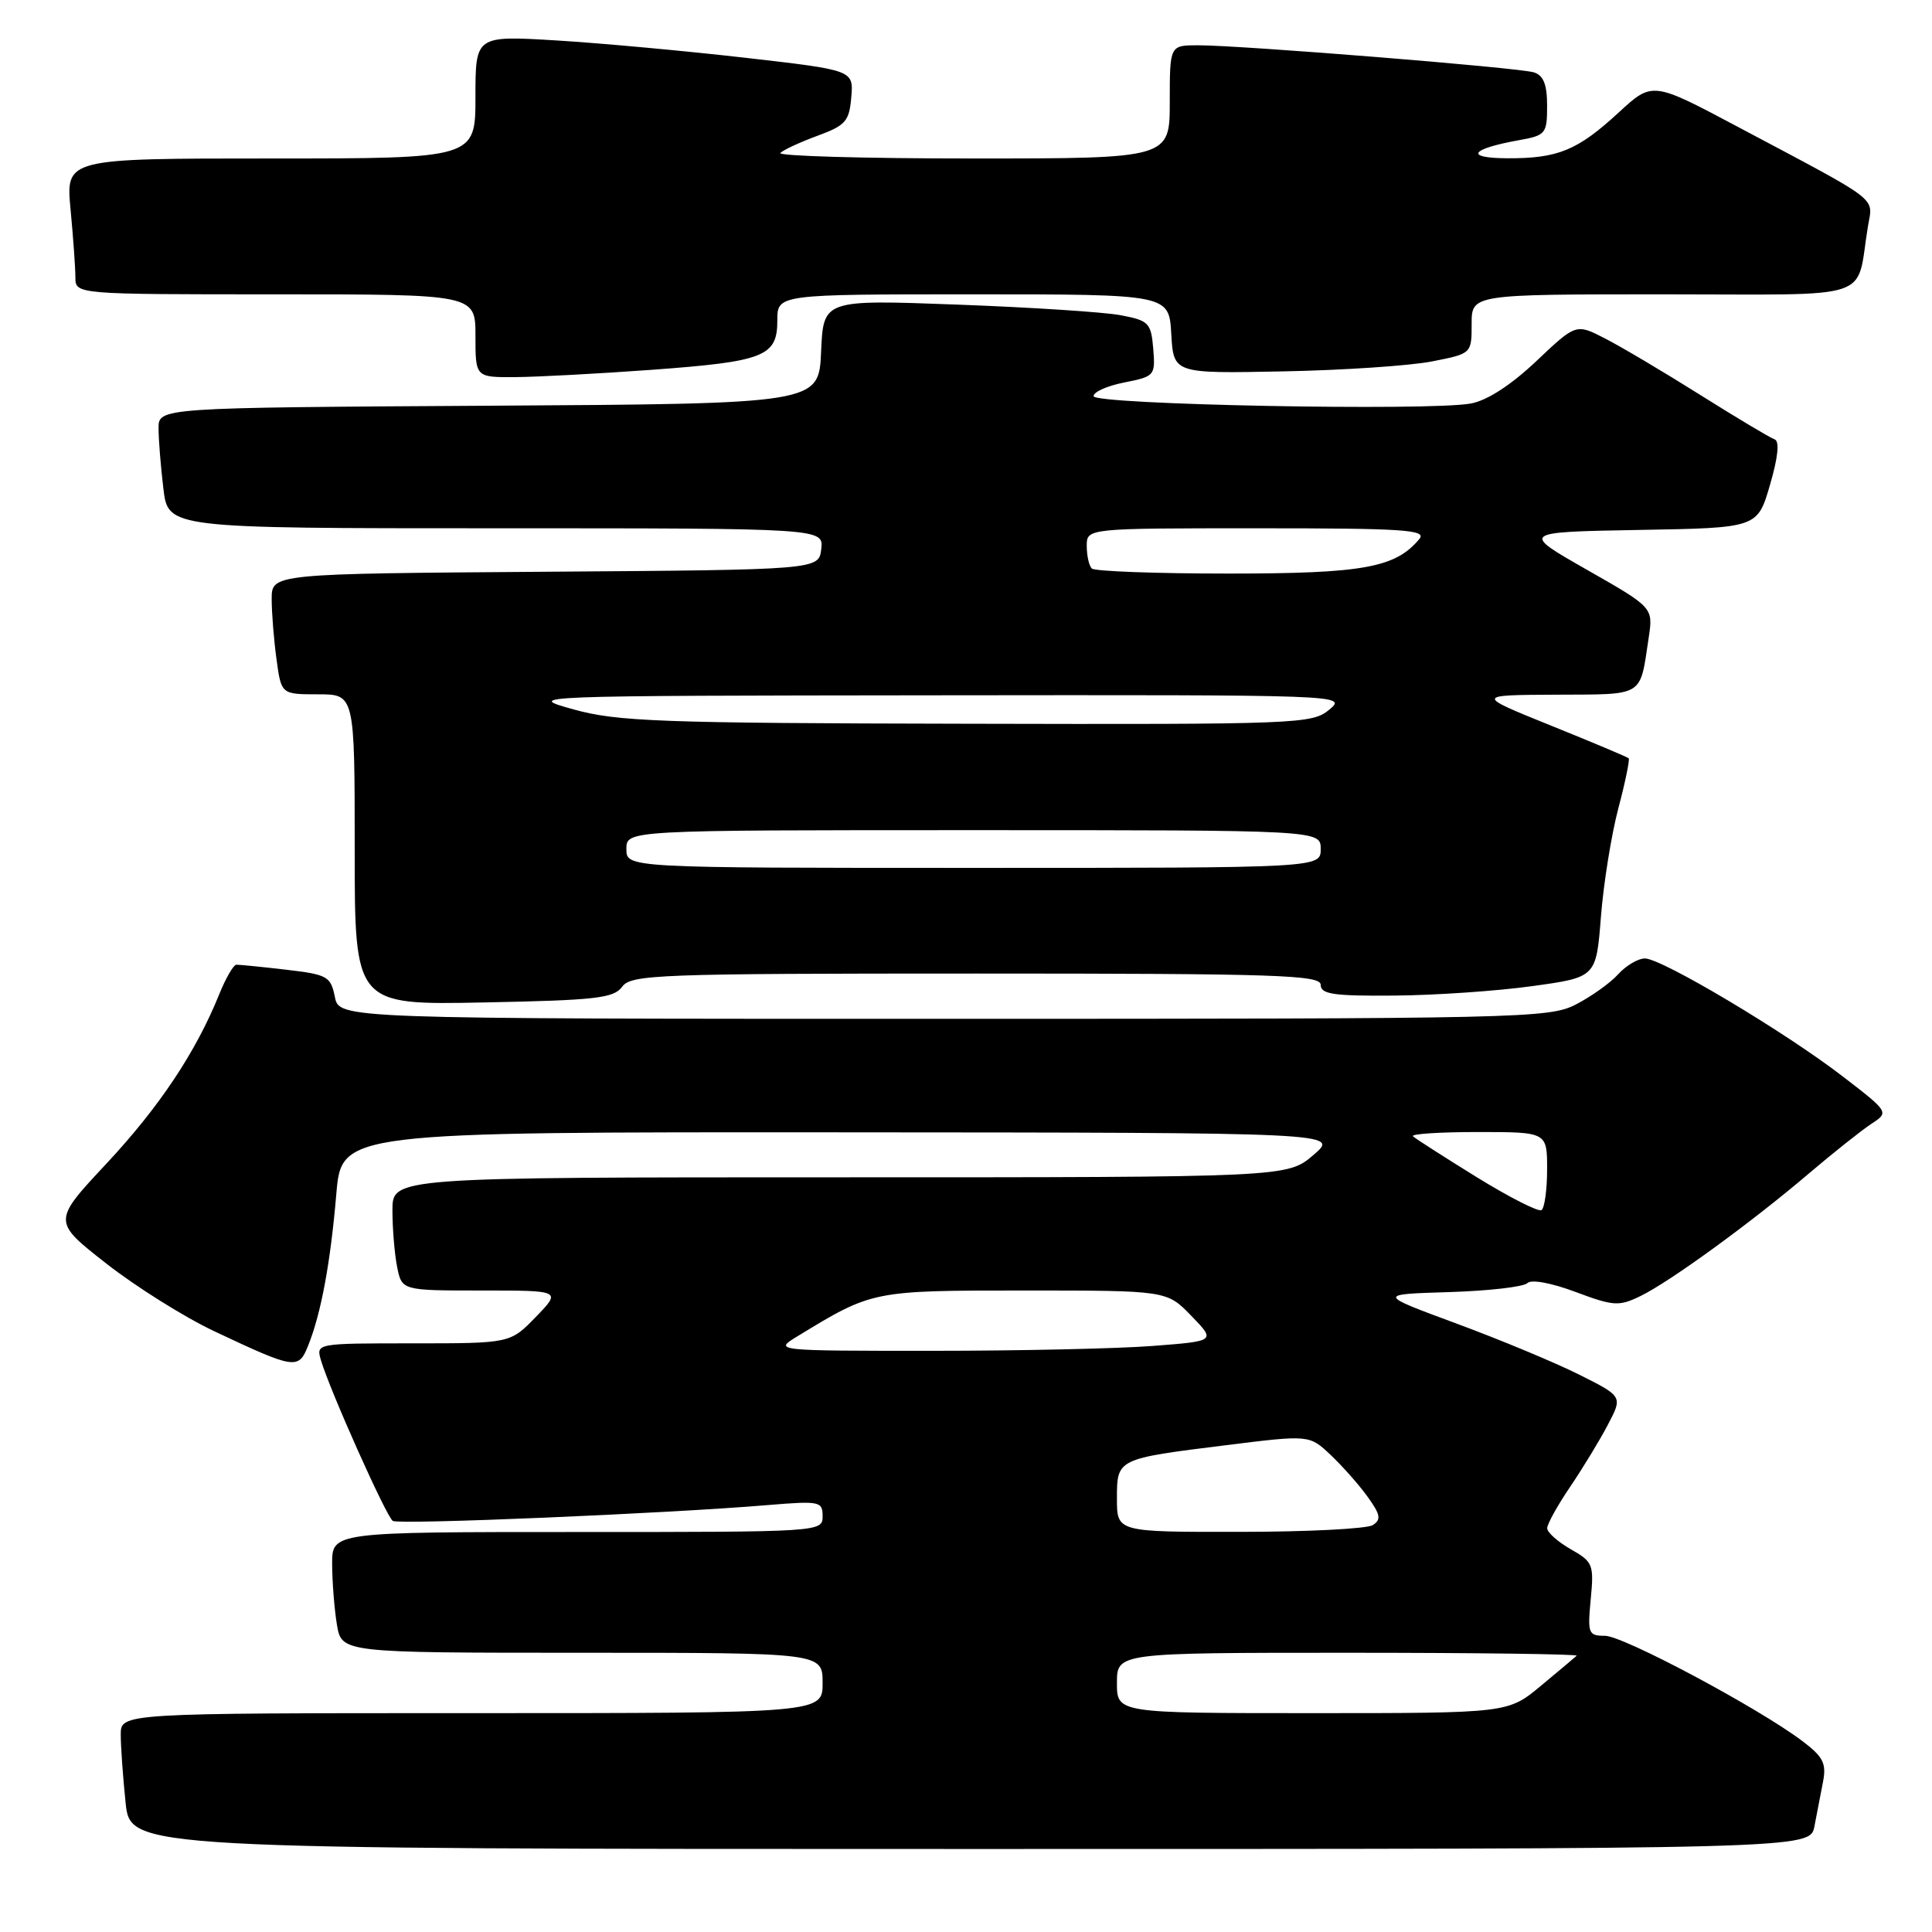 <?xml version="1.0" encoding="UTF-8" standalone="no"?>
<!DOCTYPE svg PUBLIC "-//W3C//DTD SVG 1.1//EN" "http://www.w3.org/Graphics/SVG/1.1/DTD/svg11.dtd" >
<svg xmlns="http://www.w3.org/2000/svg" xmlns:xlink="http://www.w3.org/1999/xlink" version="1.1" viewBox="0 0 256 256">
 <g >
 <path fill="currentColor"
d=" M 240.42 242.00 C 240.74 240.35 241.25 237.69 241.56 236.10 C 242.03 233.66 241.59 232.79 238.81 230.69 C 232.97 226.29 215.09 216.75 212.66 216.75 C 210.46 216.75 210.35 216.45 210.78 211.90 C 211.22 207.31 211.08 206.95 208.13 205.28 C 206.42 204.30 205.01 203.05 205.01 202.50 C 205.01 201.95 206.38 199.47 208.06 197.00 C 209.73 194.53 211.99 190.82 213.06 188.77 C 215.02 185.04 215.02 185.04 209.26 182.15 C 206.09 180.56 198.78 177.52 193.00 175.38 C 182.50 171.50 182.50 171.50 191.99 171.21 C 197.21 171.05 201.88 170.52 202.38 170.02 C 202.90 169.50 205.54 169.98 208.77 171.19 C 213.82 173.08 214.52 173.12 217.38 171.73 C 221.31 169.81 232.02 162.02 239.68 155.50 C 242.91 152.75 246.63 149.80 247.94 148.93 C 250.33 147.37 250.33 147.37 244.13 142.60 C 236.48 136.71 220.18 127.00 217.96 127.00 C 217.05 127.00 215.45 127.95 214.40 129.11 C 213.36 130.26 210.83 132.06 208.79 133.11 C 205.24 134.92 201.61 135.00 125.01 135.00 C 44.95 135.00 44.95 135.00 44.37 132.09 C 43.82 129.37 43.39 129.13 37.90 128.49 C 34.67 128.11 31.71 127.82 31.32 127.83 C 30.94 127.84 29.92 129.59 29.06 131.72 C 25.97 139.39 21.12 146.67 14.10 154.19 C 6.95 161.84 6.95 161.84 14.09 167.43 C 18.01 170.50 24.44 174.53 28.36 176.38 C 39.11 181.45 39.55 181.52 40.84 178.28 C 42.55 174.02 43.79 167.32 44.56 158.25 C 45.26 150.00 45.26 150.00 111.38 150.04 C 177.50 150.08 177.50 150.08 174.04 153.04 C 170.58 156.00 170.58 156.00 111.29 156.00 C 52.00 156.00 52.00 156.00 52.00 160.37 C 52.00 162.78 52.28 166.16 52.62 167.87 C 53.25 171.00 53.25 171.00 63.82 171.00 C 74.39 171.00 74.39 171.00 71.00 174.50 C 67.61 178.00 67.61 178.00 54.74 178.00 C 41.87 178.00 41.87 178.00 42.53 180.25 C 43.74 184.31 51.21 201.01 52.05 201.53 C 52.88 202.05 88.43 200.55 101.75 199.43 C 108.63 198.86 109.00 198.94 109.00 200.91 C 109.00 202.99 108.78 203.00 76.50 203.00 C 44.00 203.00 44.00 203.00 44.01 207.25 C 44.02 209.59 44.30 213.19 44.64 215.25 C 45.26 219.00 45.26 219.00 77.13 219.00 C 109.00 219.00 109.00 219.00 109.00 223.00 C 109.00 227.00 109.00 227.00 62.50 227.00 C 16.00 227.00 16.00 227.00 16.00 229.85 C 16.00 231.42 16.29 235.47 16.64 238.85 C 17.28 245.00 17.28 245.00 128.56 245.00 C 239.84 245.00 239.84 245.00 240.42 242.00 Z  M 82.44 130.75 C 83.63 129.13 87.05 129.00 129.36 129.00 C 169.26 129.00 175.00 129.19 175.00 130.50 C 175.00 131.74 176.72 131.99 184.75 131.92 C 190.11 131.88 198.32 131.32 203.00 130.67 C 211.50 129.50 211.50 129.50 212.13 121.50 C 212.47 117.10 213.51 110.64 214.43 107.14 C 215.36 103.64 215.97 100.64 215.81 100.48 C 215.64 100.31 211.00 98.36 205.50 96.14 C 195.50 92.10 195.50 92.10 206.18 92.05 C 218.00 91.99 217.26 92.45 218.46 84.50 C 219.06 80.50 219.06 80.50 210.28 75.50 C 201.50 70.50 201.50 70.50 217.19 70.22 C 232.87 69.95 232.87 69.95 234.53 64.26 C 235.62 60.51 235.82 58.44 235.13 58.21 C 234.56 58.02 230.13 55.37 225.29 52.33 C 220.46 49.29 214.77 45.92 212.66 44.84 C 208.83 42.87 208.83 42.87 203.55 47.87 C 200.18 51.05 197.04 53.08 194.88 53.47 C 189.29 54.48 145.01 53.62 144.91 52.50 C 144.86 51.95 146.69 51.13 148.97 50.68 C 153.01 49.88 153.10 49.77 152.81 46.19 C 152.52 42.78 152.22 42.47 148.50 41.77 C 146.30 41.35 136.53 40.72 126.80 40.36 C 109.10 39.70 109.10 39.70 108.80 46.60 C 108.50 53.50 108.50 53.50 64.75 53.76 C 21.00 54.02 21.00 54.02 21.01 56.76 C 21.01 58.27 21.30 61.86 21.65 64.75 C 22.28 70.00 22.28 70.00 65.71 70.00 C 109.13 70.00 109.13 70.00 108.82 72.75 C 108.50 75.50 108.50 75.50 72.25 75.76 C 36.00 76.02 36.00 76.02 36.00 79.37 C 36.00 81.21 36.29 84.81 36.64 87.36 C 37.27 92.00 37.27 92.00 42.14 92.00 C 47.00 92.00 47.00 92.00 47.00 112.58 C 47.00 133.17 47.00 133.17 64.08 132.83 C 78.96 132.54 81.33 132.27 82.44 130.75 Z  M 86.24 49.01 C 101.30 47.91 103.00 47.24 103.00 42.46 C 103.00 39.00 103.00 39.00 128.95 39.00 C 154.90 39.00 154.90 39.00 155.20 44.25 C 155.50 49.50 155.50 49.50 170.00 49.21 C 177.97 49.06 186.86 48.46 189.75 47.89 C 195.00 46.86 195.00 46.86 195.00 42.93 C 195.00 39.00 195.00 39.00 220.42 39.00 C 248.95 39.00 245.85 40.03 247.51 30.00 C 248.17 26.01 249.48 27.01 230.22 16.78 C 218.95 10.79 218.95 10.79 214.47 14.92 C 209.02 19.94 206.42 21.01 199.68 20.97 C 194.03 20.94 194.81 19.74 201.25 18.58 C 204.82 17.94 205.00 17.73 205.00 14.02 C 205.00 11.20 204.52 9.99 203.25 9.59 C 201.27 8.96 164.49 6.00 158.75 6.00 C 155.00 6.00 155.00 6.00 155.00 13.50 C 155.00 21.00 155.00 21.00 128.83 21.00 C 114.44 21.00 103.00 20.67 103.40 20.27 C 103.80 19.86 106.02 18.84 108.32 17.99 C 112.05 16.62 112.53 16.07 112.80 12.88 C 113.10 9.30 113.10 9.30 98.80 7.66 C 90.94 6.76 79.66 5.72 73.75 5.36 C 63.00 4.71 63.00 4.71 63.00 12.85 C 63.00 21.00 63.00 21.00 35.86 21.00 C 8.71 21.00 8.71 21.00 9.35 27.75 C 9.70 31.46 9.99 35.51 9.99 36.75 C 10.00 39.00 10.00 39.00 36.50 39.00 C 63.00 39.00 63.00 39.00 63.00 44.50 C 63.00 50.00 63.00 50.00 68.25 49.97 C 71.14 49.95 79.23 49.52 86.24 49.01 Z  M 148.00 223.00 C 148.00 219.00 148.00 219.00 178.67 219.00 C 195.53 219.00 209.15 219.18 208.92 219.39 C 208.69 219.61 206.54 221.41 204.16 223.39 C 199.81 227.00 199.81 227.00 173.91 227.00 C 148.00 227.00 148.00 227.00 148.00 223.00 Z  M 148.00 198.61 C 148.00 193.27 147.95 193.30 162.50 191.49 C 173.50 190.12 173.50 190.12 176.34 192.81 C 177.90 194.29 180.11 196.78 181.23 198.35 C 182.93 200.71 183.04 201.36 181.89 202.09 C 181.13 202.57 173.19 202.98 164.25 202.98 C 148.00 203.00 148.00 203.00 148.00 198.61 Z  M 105.69 177.05 C 115.61 171.00 115.60 171.00 135.76 171.00 C 154.61 171.00 154.61 171.00 157.85 174.35 C 161.10 177.70 161.10 177.70 152.80 178.34 C 148.23 178.70 135.05 178.99 123.50 178.99 C 102.50 178.99 102.50 178.99 105.69 177.05 Z  M 195.64 155.96 C 191.32 153.29 187.53 150.86 187.22 150.56 C 186.92 150.25 190.79 150.00 195.83 150.00 C 205.00 150.00 205.00 150.00 205.00 154.94 C 205.00 157.66 204.66 160.09 204.25 160.35 C 203.84 160.60 199.96 158.63 195.64 155.96 Z  M 83.00 112.50 C 83.00 110.00 83.00 110.00 129.00 110.00 C 175.00 110.00 175.00 110.00 175.00 112.50 C 175.00 115.00 175.00 115.00 129.00 115.00 C 83.00 115.00 83.00 115.00 83.00 112.50 Z  M 76.00 94.00 C 69.52 92.20 69.66 92.19 124.00 92.13 C 178.32 92.07 178.49 92.07 176.14 94.03 C 173.86 95.93 172.13 96.00 128.14 95.90 C 87.38 95.82 81.80 95.61 76.00 94.00 Z  M 144.67 75.33 C 144.30 74.97 144.00 73.62 144.00 72.33 C 144.00 70.00 144.00 70.00 166.62 70.00 C 185.96 70.00 189.08 70.20 188.08 71.41 C 184.91 75.23 180.64 76.00 162.77 76.00 C 153.18 76.00 145.03 75.70 144.67 75.33 Z "/>
</g>
</svg>